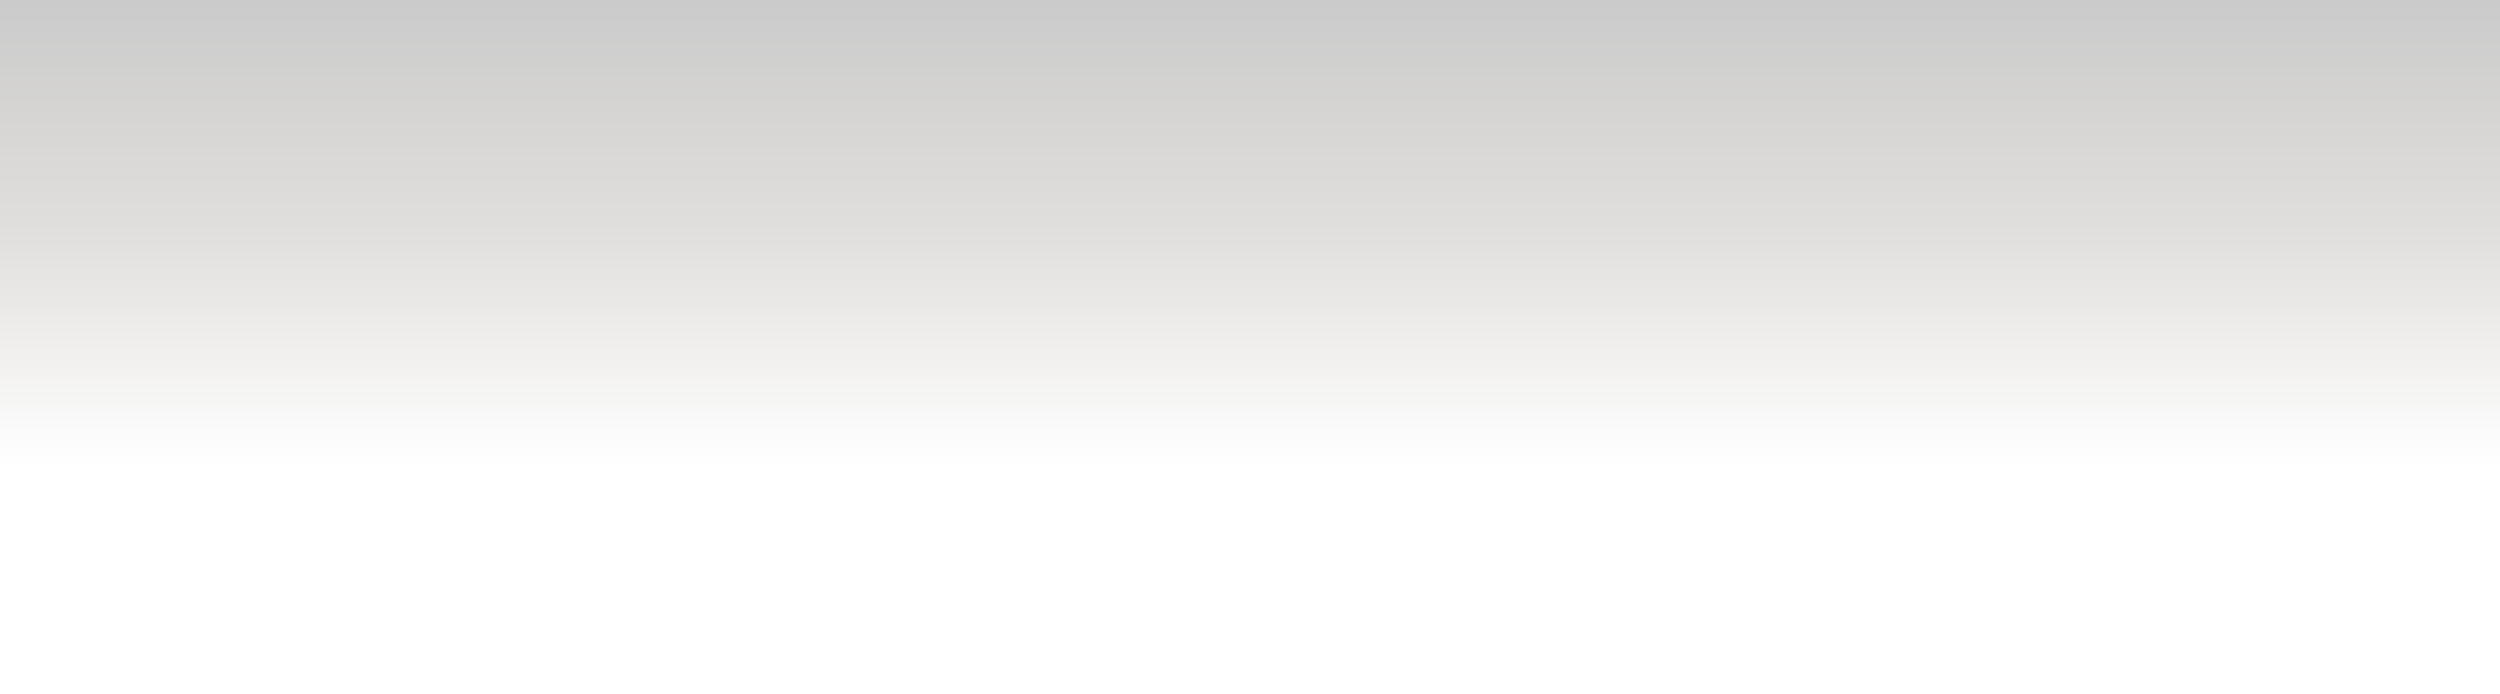 <svg xmlns="http://www.w3.org/2000/svg" xmlns:xlink="http://www.w3.org/1999/xlink" width="6912" zoomAndPan="magnify" viewBox="0 0 5184 1440" height="1920" preserveAspectRatio="xMidYMid meet" version="1.0"><defs><linearGradient x1="3456" gradientTransform="matrix(0.75, 0, 0, 0.75, 0, -0)" y1="0" x2="3456" gradientUnits="userSpaceOnUse" y2="1920" id="d6ef65a755"><stop stop-opacity="1" stop-color="rgb(79.599%, 79.599%, 79.599%)" offset="0"/><stop stop-opacity="1" stop-color="rgb(79.7%, 79.692%, 79.681%)" offset="0.008"/><stop stop-opacity="1" stop-color="rgb(79.901%, 79.877%, 79.848%)" offset="0.016"/><stop stop-opacity="1" stop-color="rgb(80.104%, 80.063%, 80.016%)" offset="0.023"/><stop stop-opacity="1" stop-color="rgb(80.305%, 80.247%, 80.182%)" offset="0.031"/><stop stop-opacity="1" stop-color="rgb(80.507%, 80.432%, 80.348%)" offset="0.039"/><stop stop-opacity="1" stop-color="rgb(80.708%, 80.618%, 80.515%)" offset="0.047"/><stop stop-opacity="1" stop-color="rgb(80.911%, 80.803%, 80.681%)" offset="0.055"/><stop stop-opacity="1" stop-color="rgb(81.113%, 80.989%, 80.847%)" offset="0.062"/><stop stop-opacity="1" stop-color="rgb(81.314%, 81.174%, 81.015%)" offset="0.07"/><stop stop-opacity="1" stop-color="rgb(81.516%, 81.36%, 81.181%)" offset="0.078"/><stop stop-opacity="1" stop-color="rgb(81.717%, 81.544%, 81.348%)" offset="0.086"/><stop stop-opacity="1" stop-color="rgb(81.92%, 81.731%, 81.514%)" offset="0.094"/><stop stop-opacity="1" stop-color="rgb(82.121%, 81.915%, 81.68%)" offset="0.102"/><stop stop-opacity="1" stop-color="rgb(82.323%, 82.101%, 81.847%)" offset="0.109"/><stop stop-opacity="1" stop-color="rgb(82.524%, 82.286%, 82.014%)" offset="0.117"/><stop stop-opacity="1" stop-color="rgb(82.727%, 82.472%, 82.181%)" offset="0.125"/><stop stop-opacity="1" stop-color="rgb(82.928%, 82.657%, 82.347%)" offset="0.133"/><stop stop-opacity="1" stop-color="rgb(83.13%, 82.843%, 82.513%)" offset="0.141"/><stop stop-opacity="1" stop-color="rgb(83.331%, 83.028%, 82.68%)" offset="0.148"/><stop stop-opacity="1" stop-color="rgb(83.533%, 83.212%, 82.846%)" offset="0.156"/><stop stop-opacity="1" stop-color="rgb(83.736%, 83.398%, 83.014%)" offset="0.164"/><stop stop-opacity="1" stop-color="rgb(83.937%, 83.583%, 83.18%)" offset="0.172"/><stop stop-opacity="1" stop-color="rgb(84.138%, 83.769%, 83.347%)" offset="0.18"/><stop stop-opacity="1" stop-color="rgb(84.34%, 83.954%, 83.513%)" offset="0.188"/><stop stop-opacity="1" stop-color="rgb(84.543%, 84.14%, 83.679%)" offset="0.195"/><stop stop-opacity="1" stop-color="rgb(84.744%, 84.325%, 83.846%)" offset="0.203"/><stop stop-opacity="1" stop-color="rgb(84.946%, 84.511%, 84.013%)" offset="0.211"/><stop stop-opacity="1" stop-color="rgb(85.147%, 84.695%, 84.18%)" offset="0.219"/><stop stop-opacity="1" stop-color="rgb(85.35%, 84.882%, 84.346%)" offset="0.227"/><stop stop-opacity="1" stop-color="rgb(85.551%, 85.066%, 84.512%)" offset="0.234"/><stop stop-opacity="1" stop-color="rgb(85.753%, 85.252%, 84.679%)" offset="0.242"/><stop stop-opacity="1" stop-color="rgb(85.954%, 85.437%, 84.845%)" offset="0.25"/><stop stop-opacity="1" stop-color="rgb(86.156%, 85.623%, 85.013%)" offset="0.258"/><stop stop-opacity="1" stop-color="rgb(86.359%, 85.808%, 85.179%)" offset="0.266"/><stop stop-opacity="1" stop-color="rgb(86.56%, 85.992%, 85.345%)" offset="0.273"/><stop stop-opacity="1" stop-color="rgb(86.761%, 86.179%, 85.512%)" offset="0.281"/><stop stop-opacity="1" stop-color="rgb(86.963%, 86.363%, 85.678%)" offset="0.289"/><stop stop-opacity="1" stop-color="rgb(87.166%, 86.549%, 85.844%)" offset="0.297"/><stop stop-opacity="1" stop-color="rgb(87.367%, 86.734%, 86.012%)" offset="0.305"/><stop stop-opacity="1" stop-color="rgb(87.569%, 86.92%, 86.179%)" offset="0.312"/><stop stop-opacity="1" stop-color="rgb(87.77%, 87.105%, 86.345%)" offset="0.32"/><stop stop-opacity="1" stop-color="rgb(87.973%, 87.291%, 86.511%)" offset="0.328"/><stop stop-opacity="1" stop-color="rgb(88.188%, 87.497%, 86.705%)" offset="0.336"/><stop stop-opacity="1" stop-color="rgb(88.44%, 87.755%, 86.972%)" offset="0.344"/><stop stop-opacity="1" stop-color="rgb(88.716%, 88.048%, 87.283%)" offset="0.352"/><stop stop-opacity="1" stop-color="rgb(88.992%, 88.339%, 87.595%)" offset="0.359"/><stop stop-opacity="1" stop-color="rgb(89.268%, 88.632%, 87.904%)" offset="0.367"/><stop stop-opacity="1" stop-color="rgb(89.545%, 88.925%, 88.216%)" offset="0.375"/><stop stop-opacity="1" stop-color="rgb(89.821%, 89.217%, 88.527%)" offset="0.383"/><stop stop-opacity="1" stop-color="rgb(90.097%, 89.51%, 88.838%)" offset="0.391"/><stop stop-opacity="1" stop-color="rgb(90.372%, 89.801%, 89.149%)" offset="0.398"/><stop stop-opacity="1" stop-color="rgb(90.648%, 90.094%, 89.461%)" offset="0.406"/><stop stop-opacity="1" stop-color="rgb(90.924%, 90.387%, 89.772%)" offset="0.414"/><stop stop-opacity="1" stop-color="rgb(91.2%, 90.678%, 90.083%)" offset="0.422"/><stop stop-opacity="1" stop-color="rgb(91.476%, 90.971%, 90.393%)" offset="0.43"/><stop stop-opacity="1" stop-color="rgb(91.753%, 91.264%, 90.704%)" offset="0.438"/><stop stop-opacity="1" stop-color="rgb(92.029%, 91.556%, 91.016%)" offset="0.445"/><stop stop-opacity="1" stop-color="rgb(92.305%, 91.849%, 91.327%)" offset="0.453"/><stop stop-opacity="1" stop-color="rgb(92.581%, 92.14%, 91.638%)" offset="0.461"/><stop stop-opacity="1" stop-color="rgb(92.856%, 92.433%, 91.949%)" offset="0.469"/><stop stop-opacity="1" stop-color="rgb(93.132%, 92.726%, 92.261%)" offset="0.477"/><stop stop-opacity="1" stop-color="rgb(93.408%, 93.018%, 92.572%)" offset="0.484"/><stop stop-opacity="1" stop-color="rgb(93.684%, 93.311%, 92.882%)" offset="0.492"/><stop stop-opacity="1" stop-color="rgb(93.961%, 93.602%, 93.193%)" offset="0.5"/><stop stop-opacity="1" stop-color="rgb(94.237%, 93.895%, 93.504%)" offset="0.508"/><stop stop-opacity="1" stop-color="rgb(94.513%, 94.188%, 93.816%)" offset="0.516"/><stop stop-opacity="1" stop-color="rgb(94.789%, 94.479%, 94.127%)" offset="0.523"/><stop stop-opacity="1" stop-color="rgb(95.065%, 94.772%, 94.438%)" offset="0.531"/><stop stop-opacity="1" stop-color="rgb(95.34%, 95.065%, 94.749%)" offset="0.539"/><stop stop-opacity="1" stop-color="rgb(95.616%, 95.357%, 95.061%)" offset="0.547"/><stop stop-opacity="1" stop-color="rgb(95.892%, 95.65%, 95.372%)" offset="0.555"/><stop stop-opacity="1" stop-color="rgb(96.169%, 95.941%, 95.682%)" offset="0.562"/><stop stop-opacity="1" stop-color="rgb(96.445%, 96.234%, 95.993%)" offset="0.57"/><stop stop-opacity="1" stop-color="rgb(96.721%, 96.527%, 96.304%)" offset="0.578"/><stop stop-opacity="1" stop-color="rgb(96.997%, 96.819%, 96.616%)" offset="0.586"/><stop stop-opacity="1" stop-color="rgb(97.273%, 97.112%, 96.927%)" offset="0.594"/><stop stop-opacity="1" stop-color="rgb(97.549%, 97.404%, 97.238%)" offset="0.602"/><stop stop-opacity="1" stop-color="rgb(97.824%, 97.696%, 97.549%)" offset="0.609"/><stop stop-opacity="1" stop-color="rgb(98.1%, 97.989%, 97.861%)" offset="0.617"/><stop stop-opacity="1" stop-color="rgb(98.376%, 98.28%, 98.17%)" offset="0.625"/><stop stop-opacity="1" stop-color="rgb(98.653%, 98.573%, 98.482%)" offset="0.633"/><stop stop-opacity="1" stop-color="rgb(98.929%, 98.866%, 98.793%)" offset="0.641"/><stop stop-opacity="1" stop-color="rgb(99.205%, 99.158%, 99.104%)" offset="0.648"/><stop stop-opacity="1" stop-color="rgb(99.481%, 99.451%, 99.416%)" offset="0.656"/><stop stop-opacity="1" stop-color="rgb(99.757%, 99.742%, 99.727%)" offset="0.664"/><stop stop-opacity="1" stop-color="rgb(99.947%, 99.944%, 99.94%)" offset="0.672"/><stop stop-opacity="1" stop-color="rgb(100%, 100%, 100%)" offset="0.688"/><stop stop-opacity="1" stop-color="rgb(100%, 100%, 100%)" offset="0.75"/><stop stop-opacity="1" stop-color="rgb(100%, 100%, 100%)" offset="1"/></linearGradient></defs><rect x="-518.4" width="6220.8" fill="#ffffff" y="-144" height="1728" fill-opacity="1"/><rect x="-518.4" fill="url(#d6ef65a755)" width="6220.8" y="-144" height="1728"/></svg>